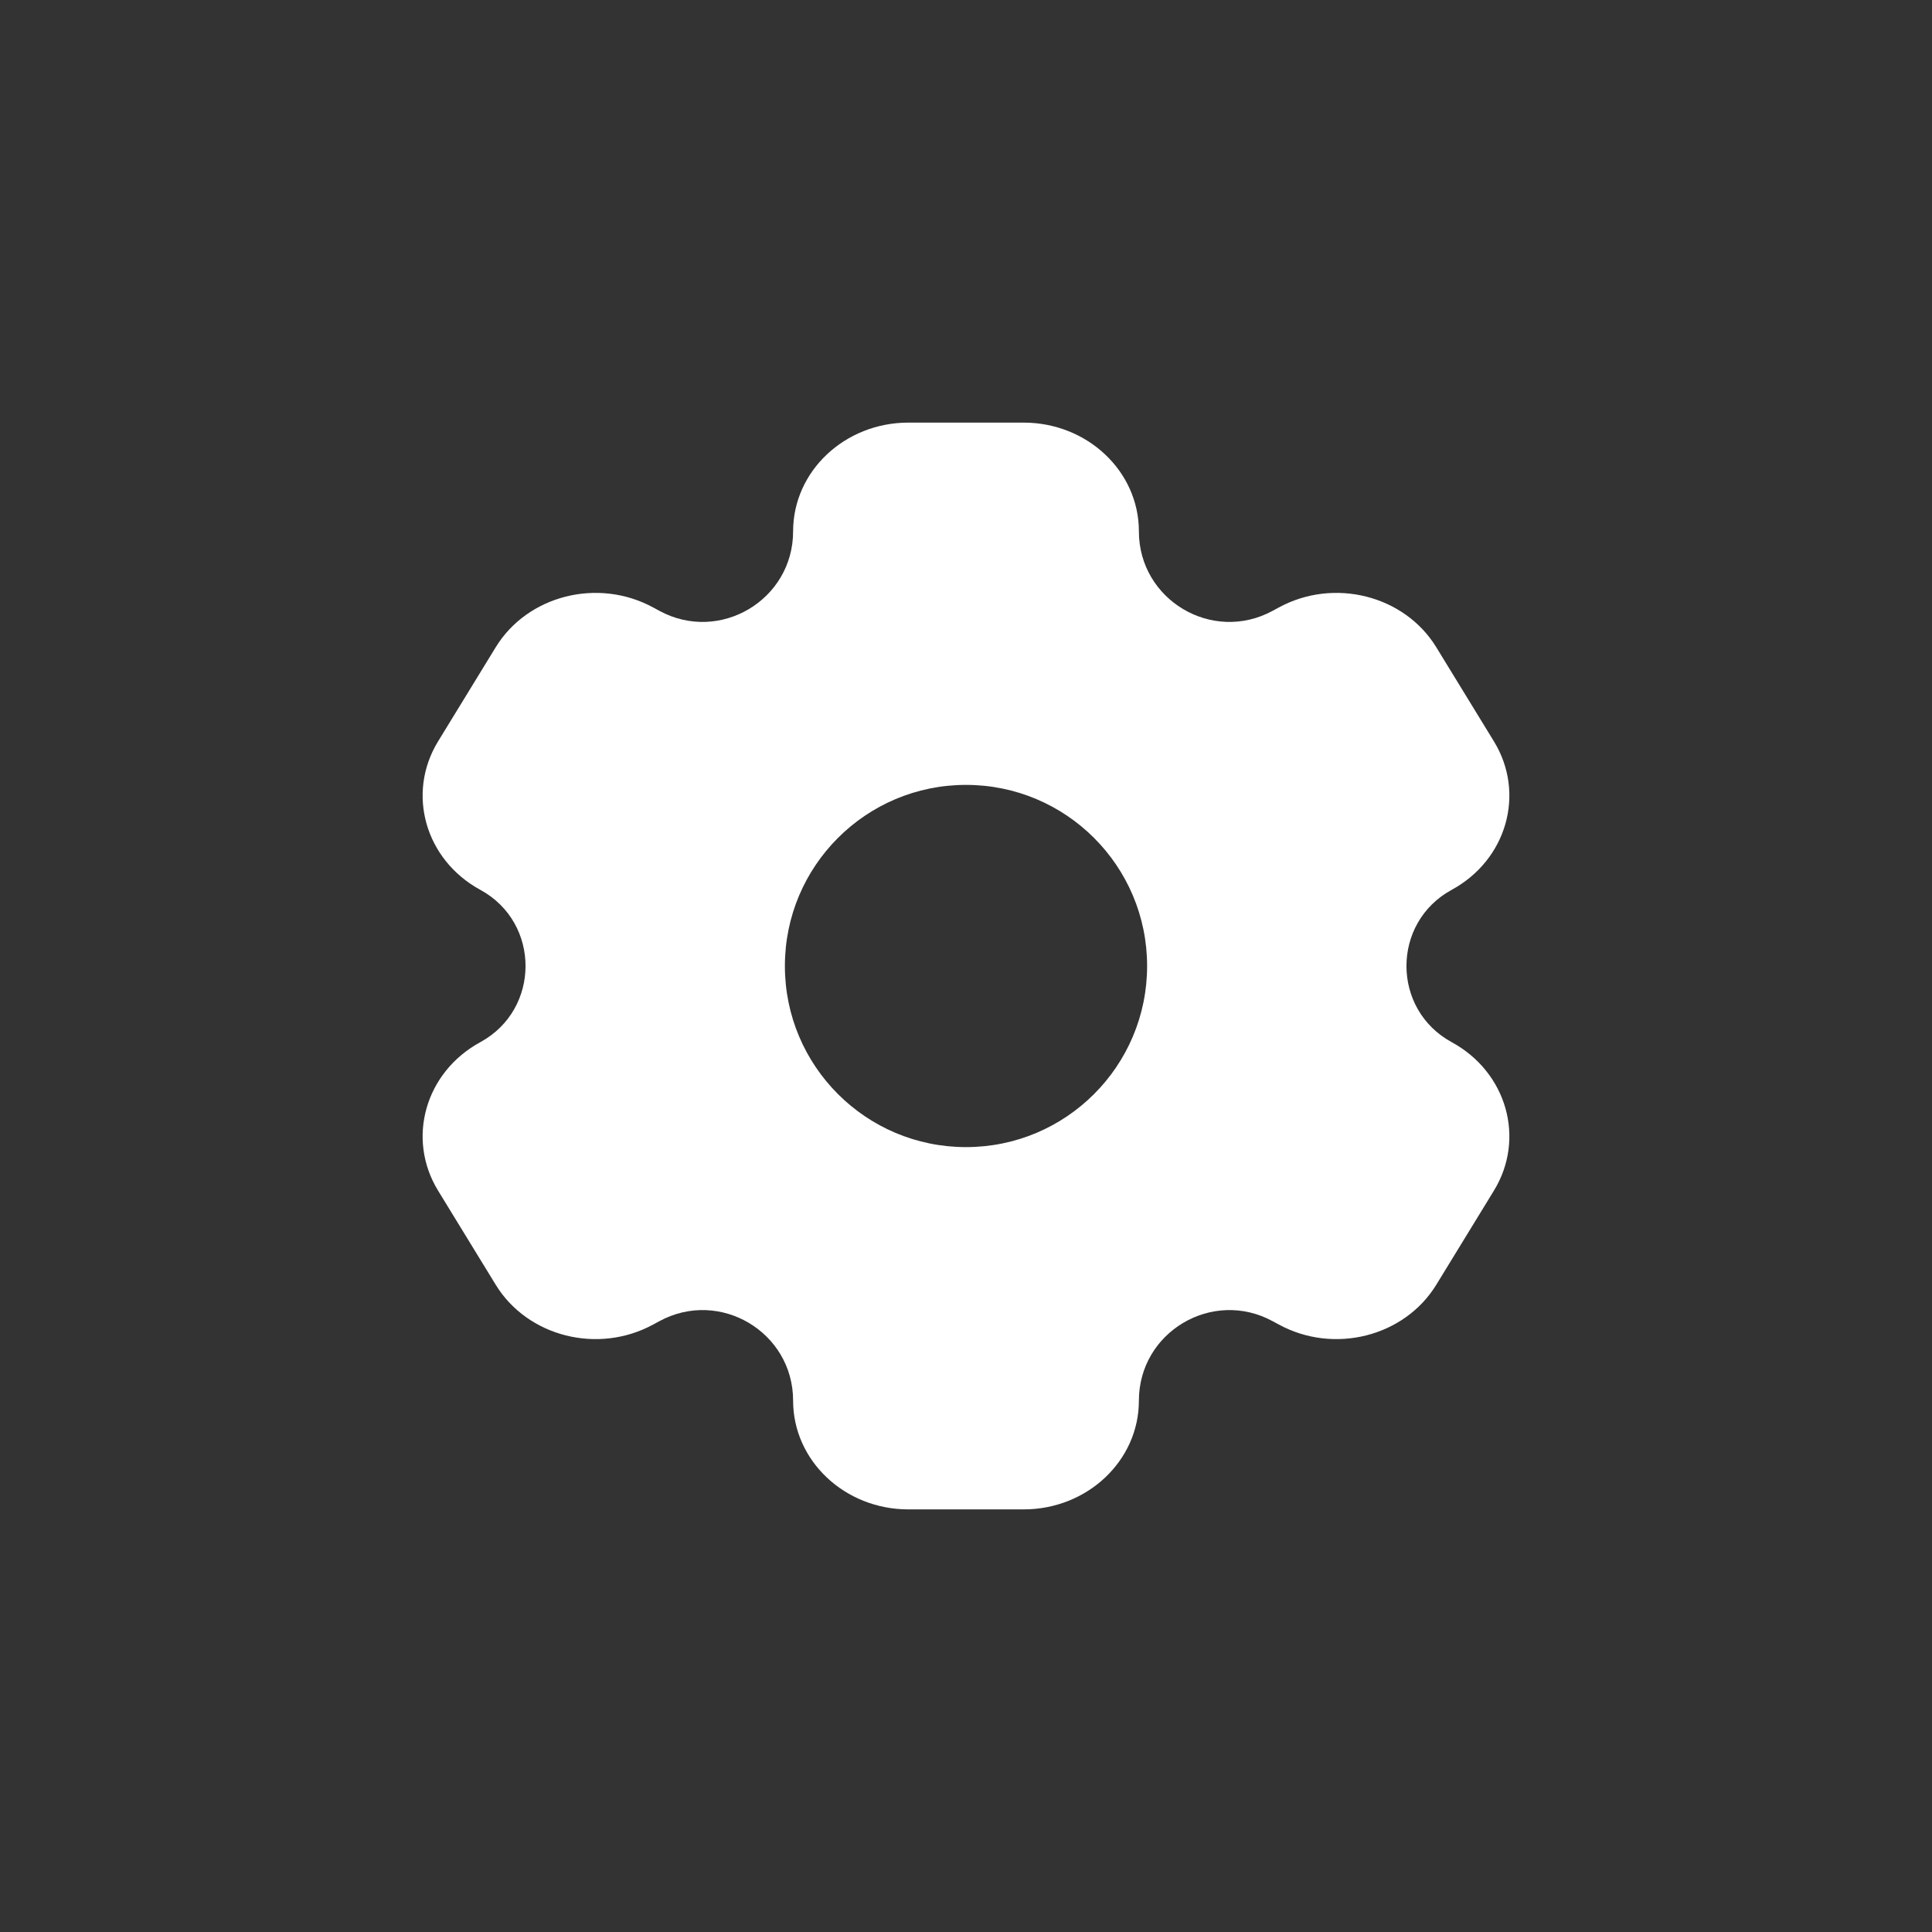 <svg width="35" height="35" viewBox="0 0 35 35" fill="none" xmlns="http://www.w3.org/2000/svg">
<rect x="0" y="0" width="35" height="35" fill="#333333" stroke="none"/>
<path fill-rule="evenodd" clip-rule="evenodd" d="M16.456 7.656H18.544C19.697 7.656 20.632 8.538 20.632 9.625C20.632 10.869 21.963 11.66 23.056 11.065L23.167 11.005C24.166 10.461 25.443 10.784 26.02 11.726L27.064 13.431C27.64 14.372 27.298 15.576 26.299 16.12C25.206 16.715 25.206 18.285 26.299 18.88C27.298 19.424 27.64 20.628 27.064 21.569L26.02 23.274C25.443 24.216 24.166 24.539 23.167 23.995L23.056 23.935C21.963 23.34 20.632 24.131 20.632 25.375C20.632 26.462 19.697 27.344 18.544 27.344H16.456C15.303 27.344 14.368 26.462 14.368 25.375C14.368 24.131 13.037 23.34 11.944 23.935L11.833 23.995C10.834 24.539 9.557 24.216 8.98 23.274L7.936 21.569C7.36 20.628 7.702 19.424 8.701 18.88C9.794 18.285 9.794 16.715 8.701 16.12C7.702 15.576 7.36 14.372 7.936 13.431L8.98 11.726C9.557 10.784 10.834 10.461 11.833 11.005L11.944 11.065C13.037 11.66 14.368 10.869 14.368 9.625C14.368 8.538 15.303 7.656 16.456 7.656ZM17.5 20.781C19.312 20.781 20.781 19.312 20.781 17.5C20.781 15.688 19.312 14.219 17.5 14.219C15.688 14.219 14.219 15.688 14.219 17.5C14.219 19.312 15.688 20.781 17.5 20.781Z" fill="white"/>
</svg>
